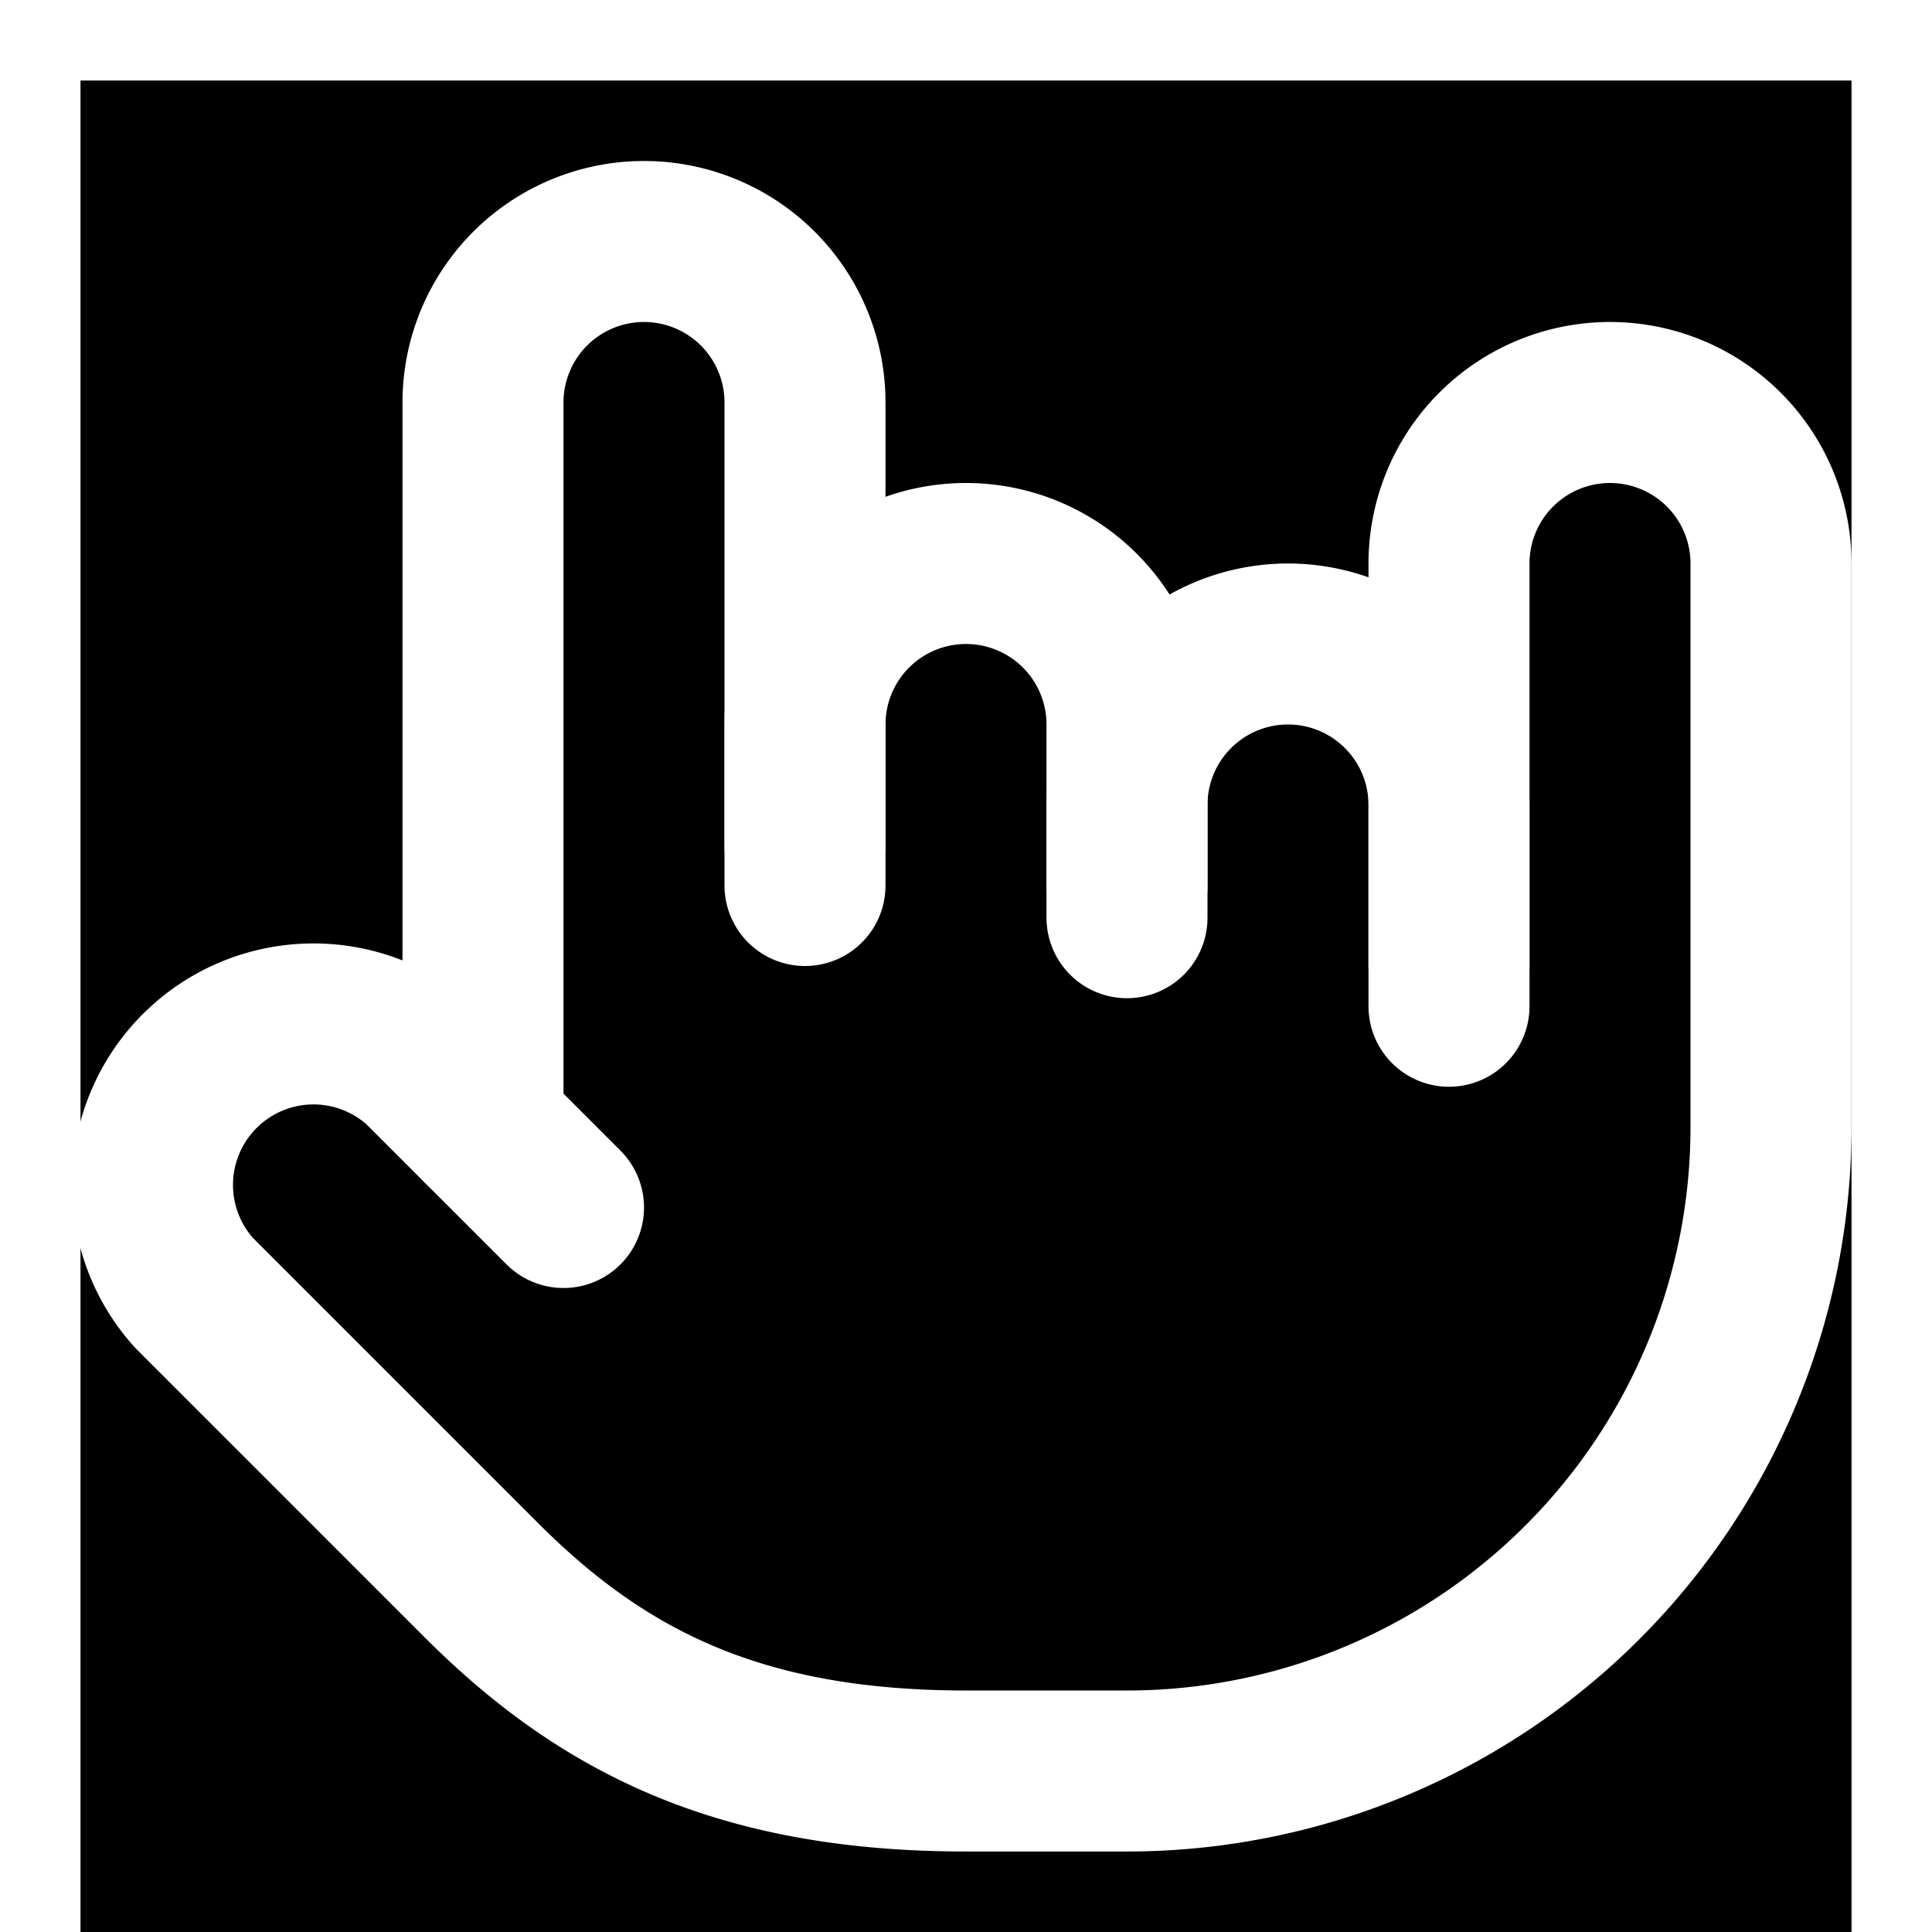 <svg xmlns="http://www.w3.org/2000/svg" width="24" height="24" viewBox="0 0 24 24" fill="none" stroke="#ffffff" stroke-width="2" stroke-linecap="round" stroke-linejoin="round" class="lucide lucide-hand-metal"><rect x="0" y="0" width="24" height="24" fill="#808080" stroke="none"/><rect width="24" height="30" fill="black"/><path d="M18 12.5V10a2 2 0 0 0-2-2a2 2 0 0 0-2 2v1.4"/><path d="M14 11V9a2 2 0 1 0-4 0v2"/><path d="M10 10.5V5a2 2 0 1 0-4 0v9"/><path d="m7 15-1.76-1.76a2 2 0 0 0-2.83 2.82l3.6 3.6C7.5 21.14 9.2 22 12 22h2a8 8 0 0 0 8-8V7a2 2 0 1 0-4 0v5"/></svg>